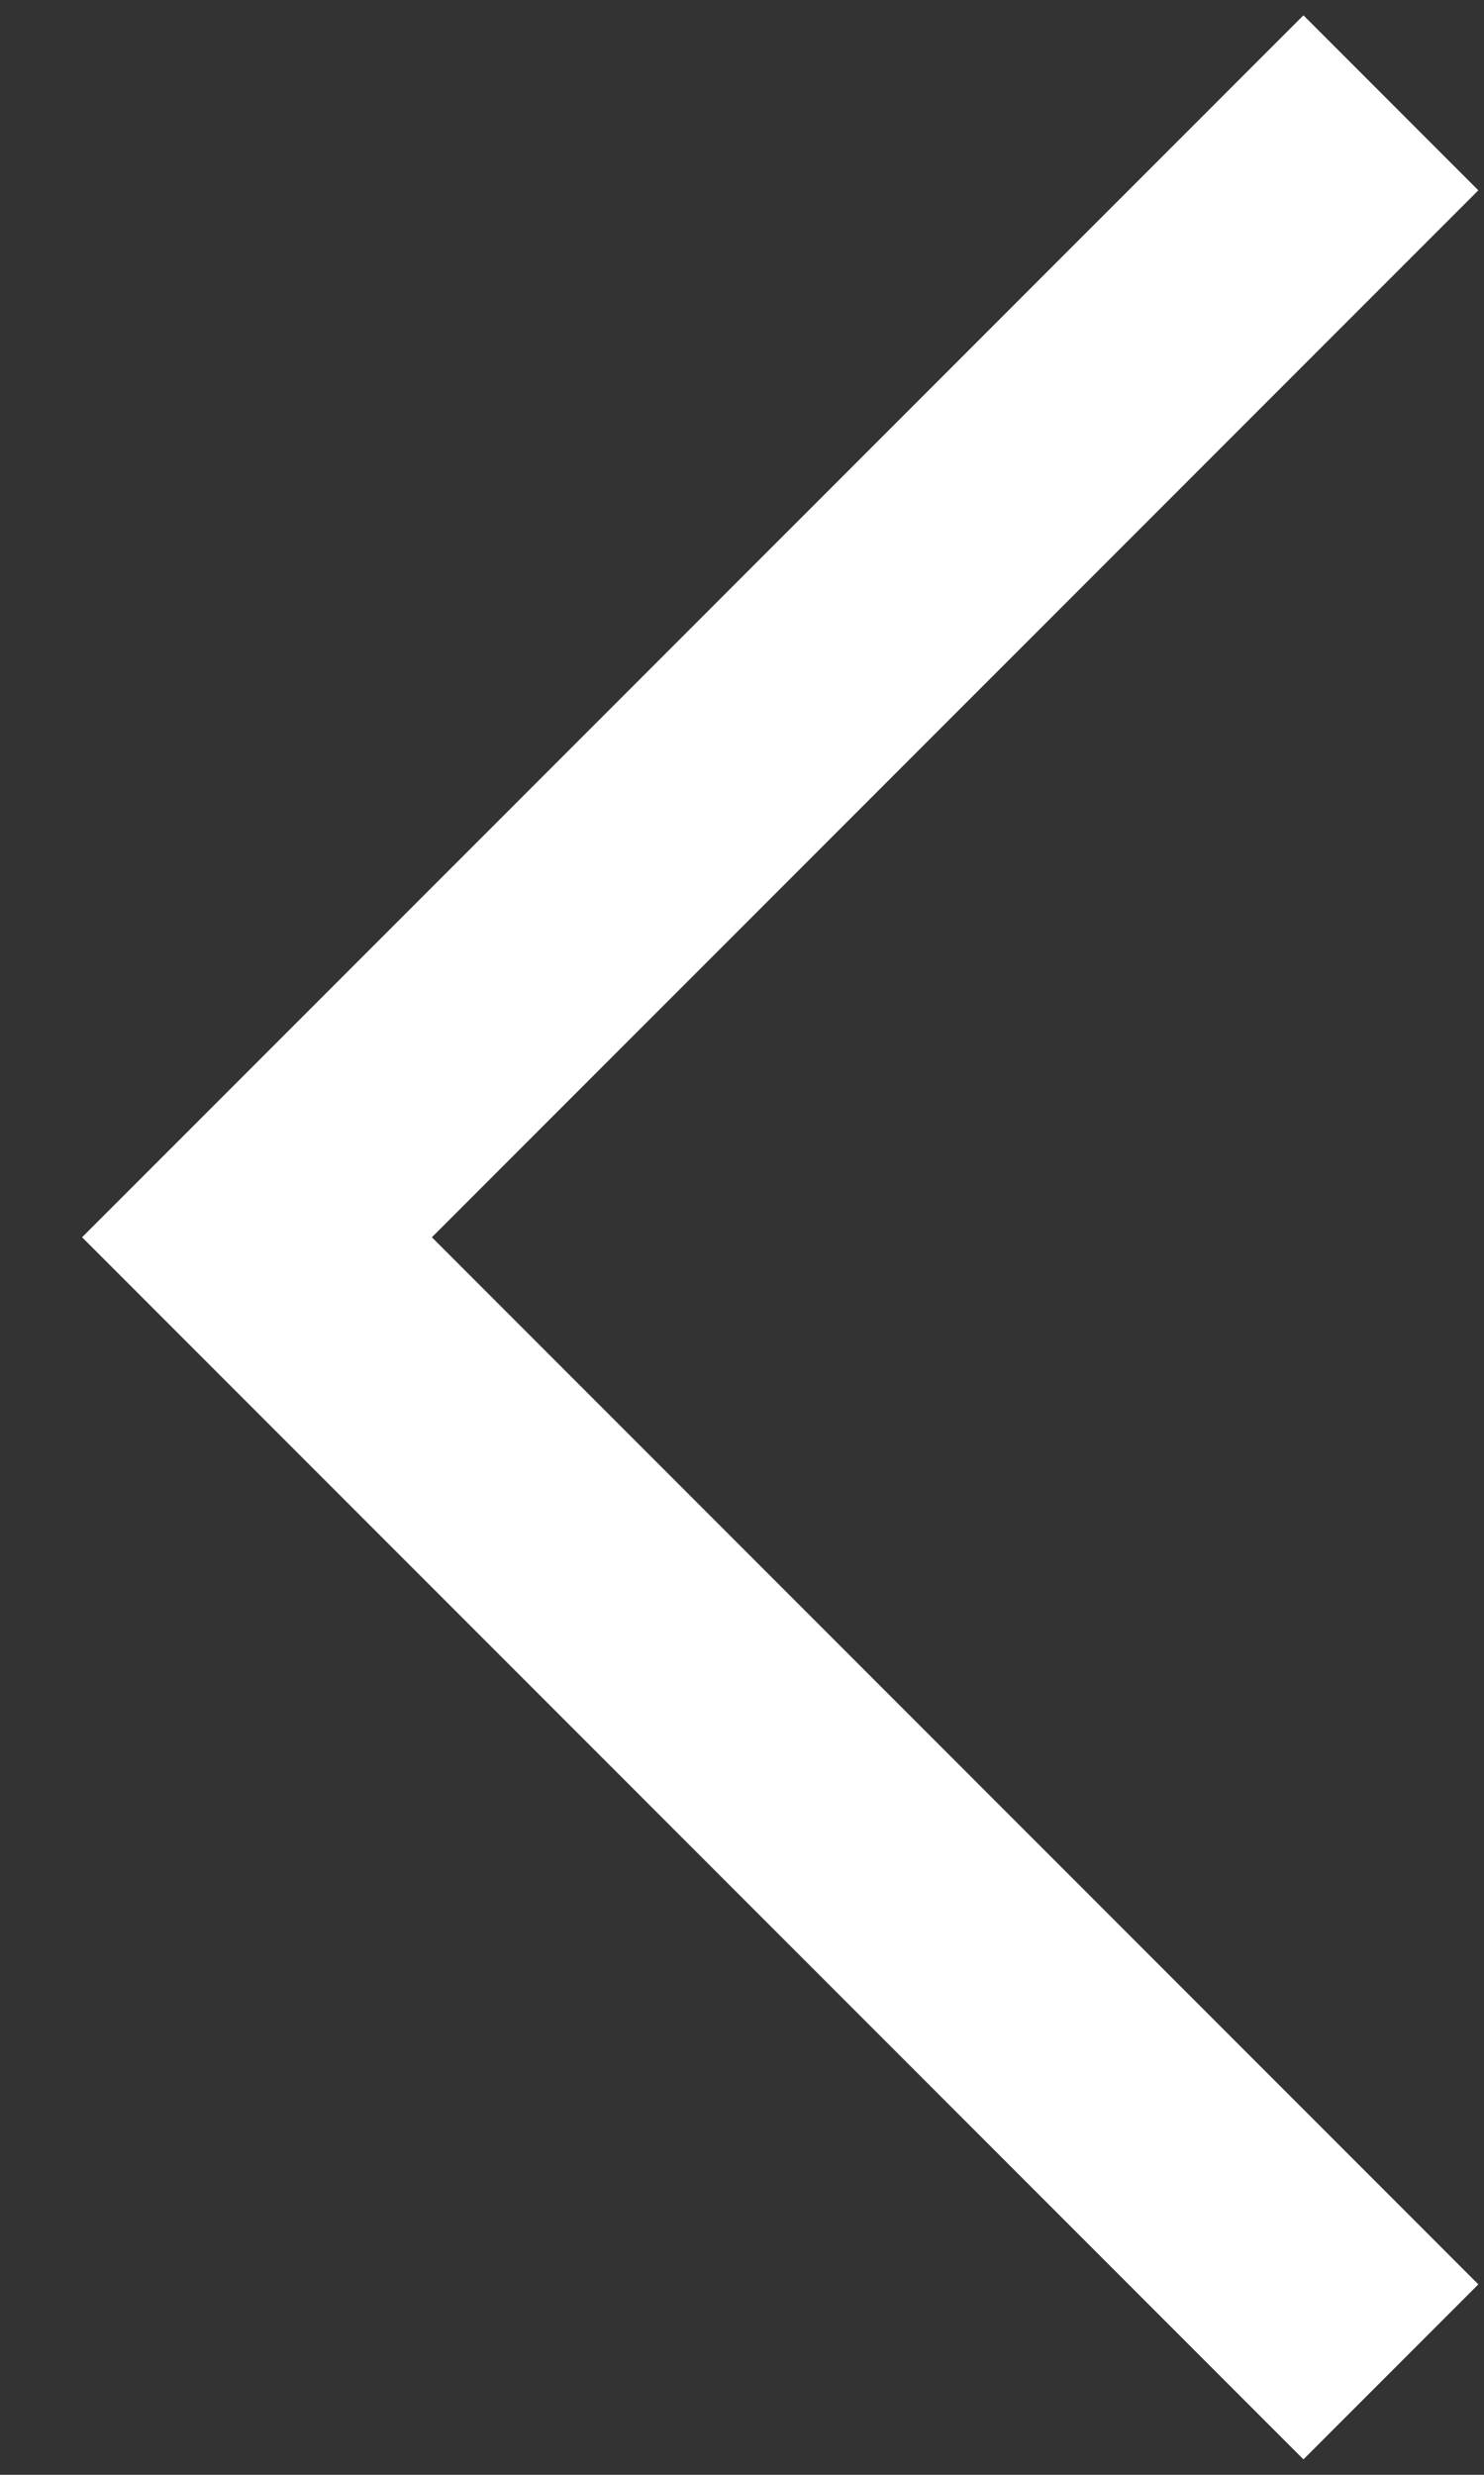 <svg width="12" height="20" viewBox="0 0 12 20" fill="none" xmlns="http://www.w3.org/2000/svg">
<rect x="0" y="0" width="12" height="20" fill="#333333" stroke="none"/>
<path d="M10.54 18.461L2.078 9.999L10.54 1.538" stroke="white" stroke-width="2" stroke-linecap="square"/>
</svg>
